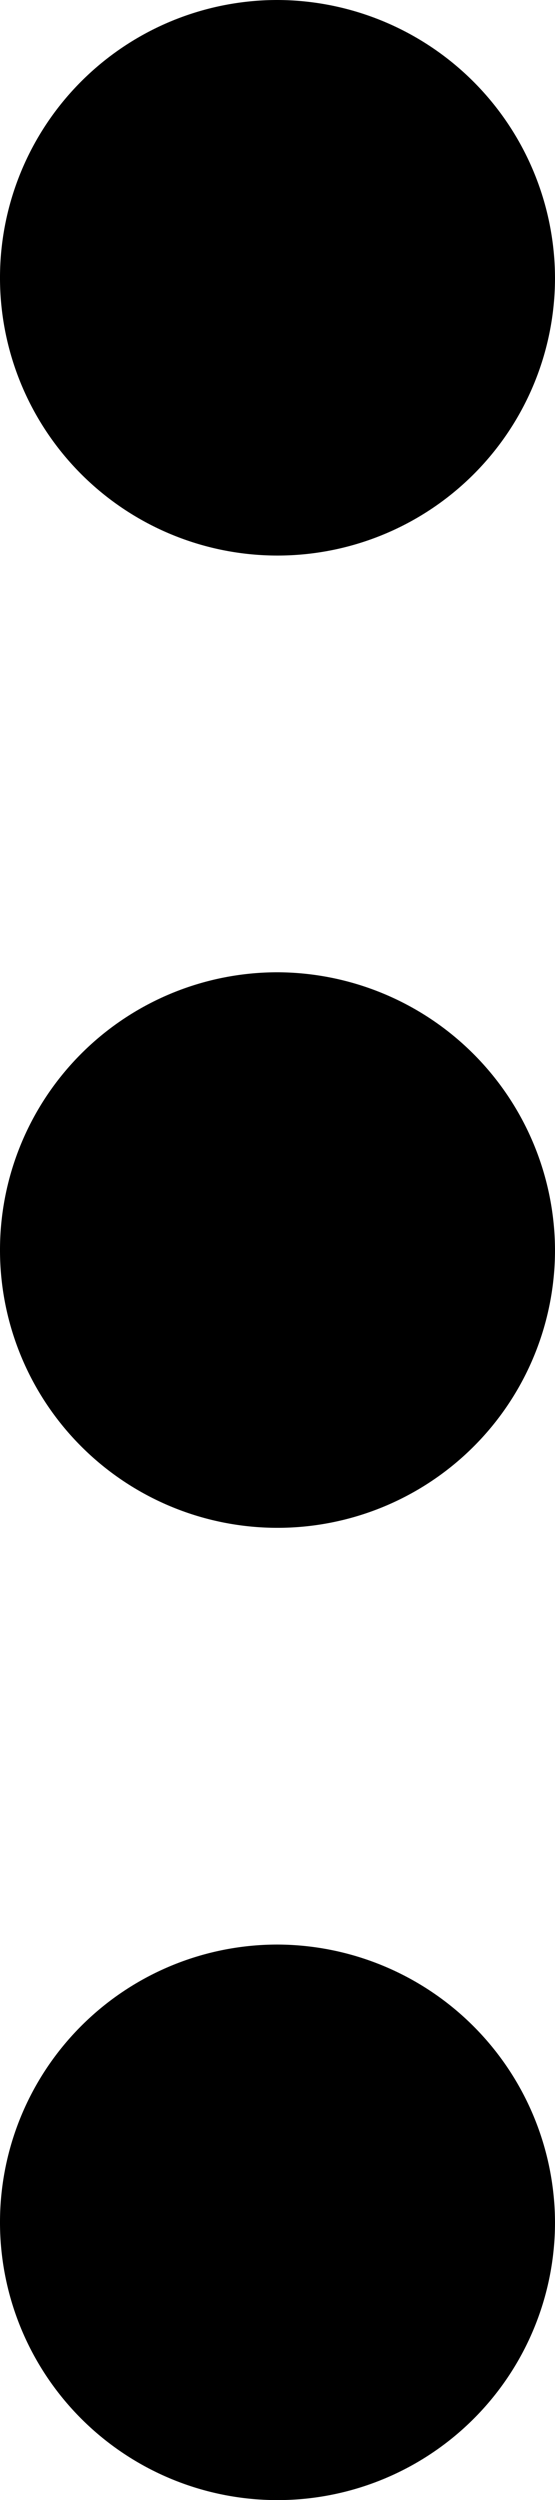 <svg xmlns="http://www.w3.org/2000/svg" width="5.182" height="23.32" viewBox="0 0 5.182 23.32">
  <path id="more-2-fill_1_" data-name="more-2-fill (1)" d="M12.591,3a2.591,2.591,0,1,0,2.591,2.591A2.6,2.6,0,0,0,12.591,3Zm0,18.138a2.591,2.591,0,1,0,2.591,2.591A2.6,2.6,0,0,0,12.591,21.138Zm0-9.069a2.591,2.591,0,1,0,2.591,2.591A2.6,2.6,0,0,0,12.591,12.069Z" transform="translate(-10 -3)"/>
</svg>
